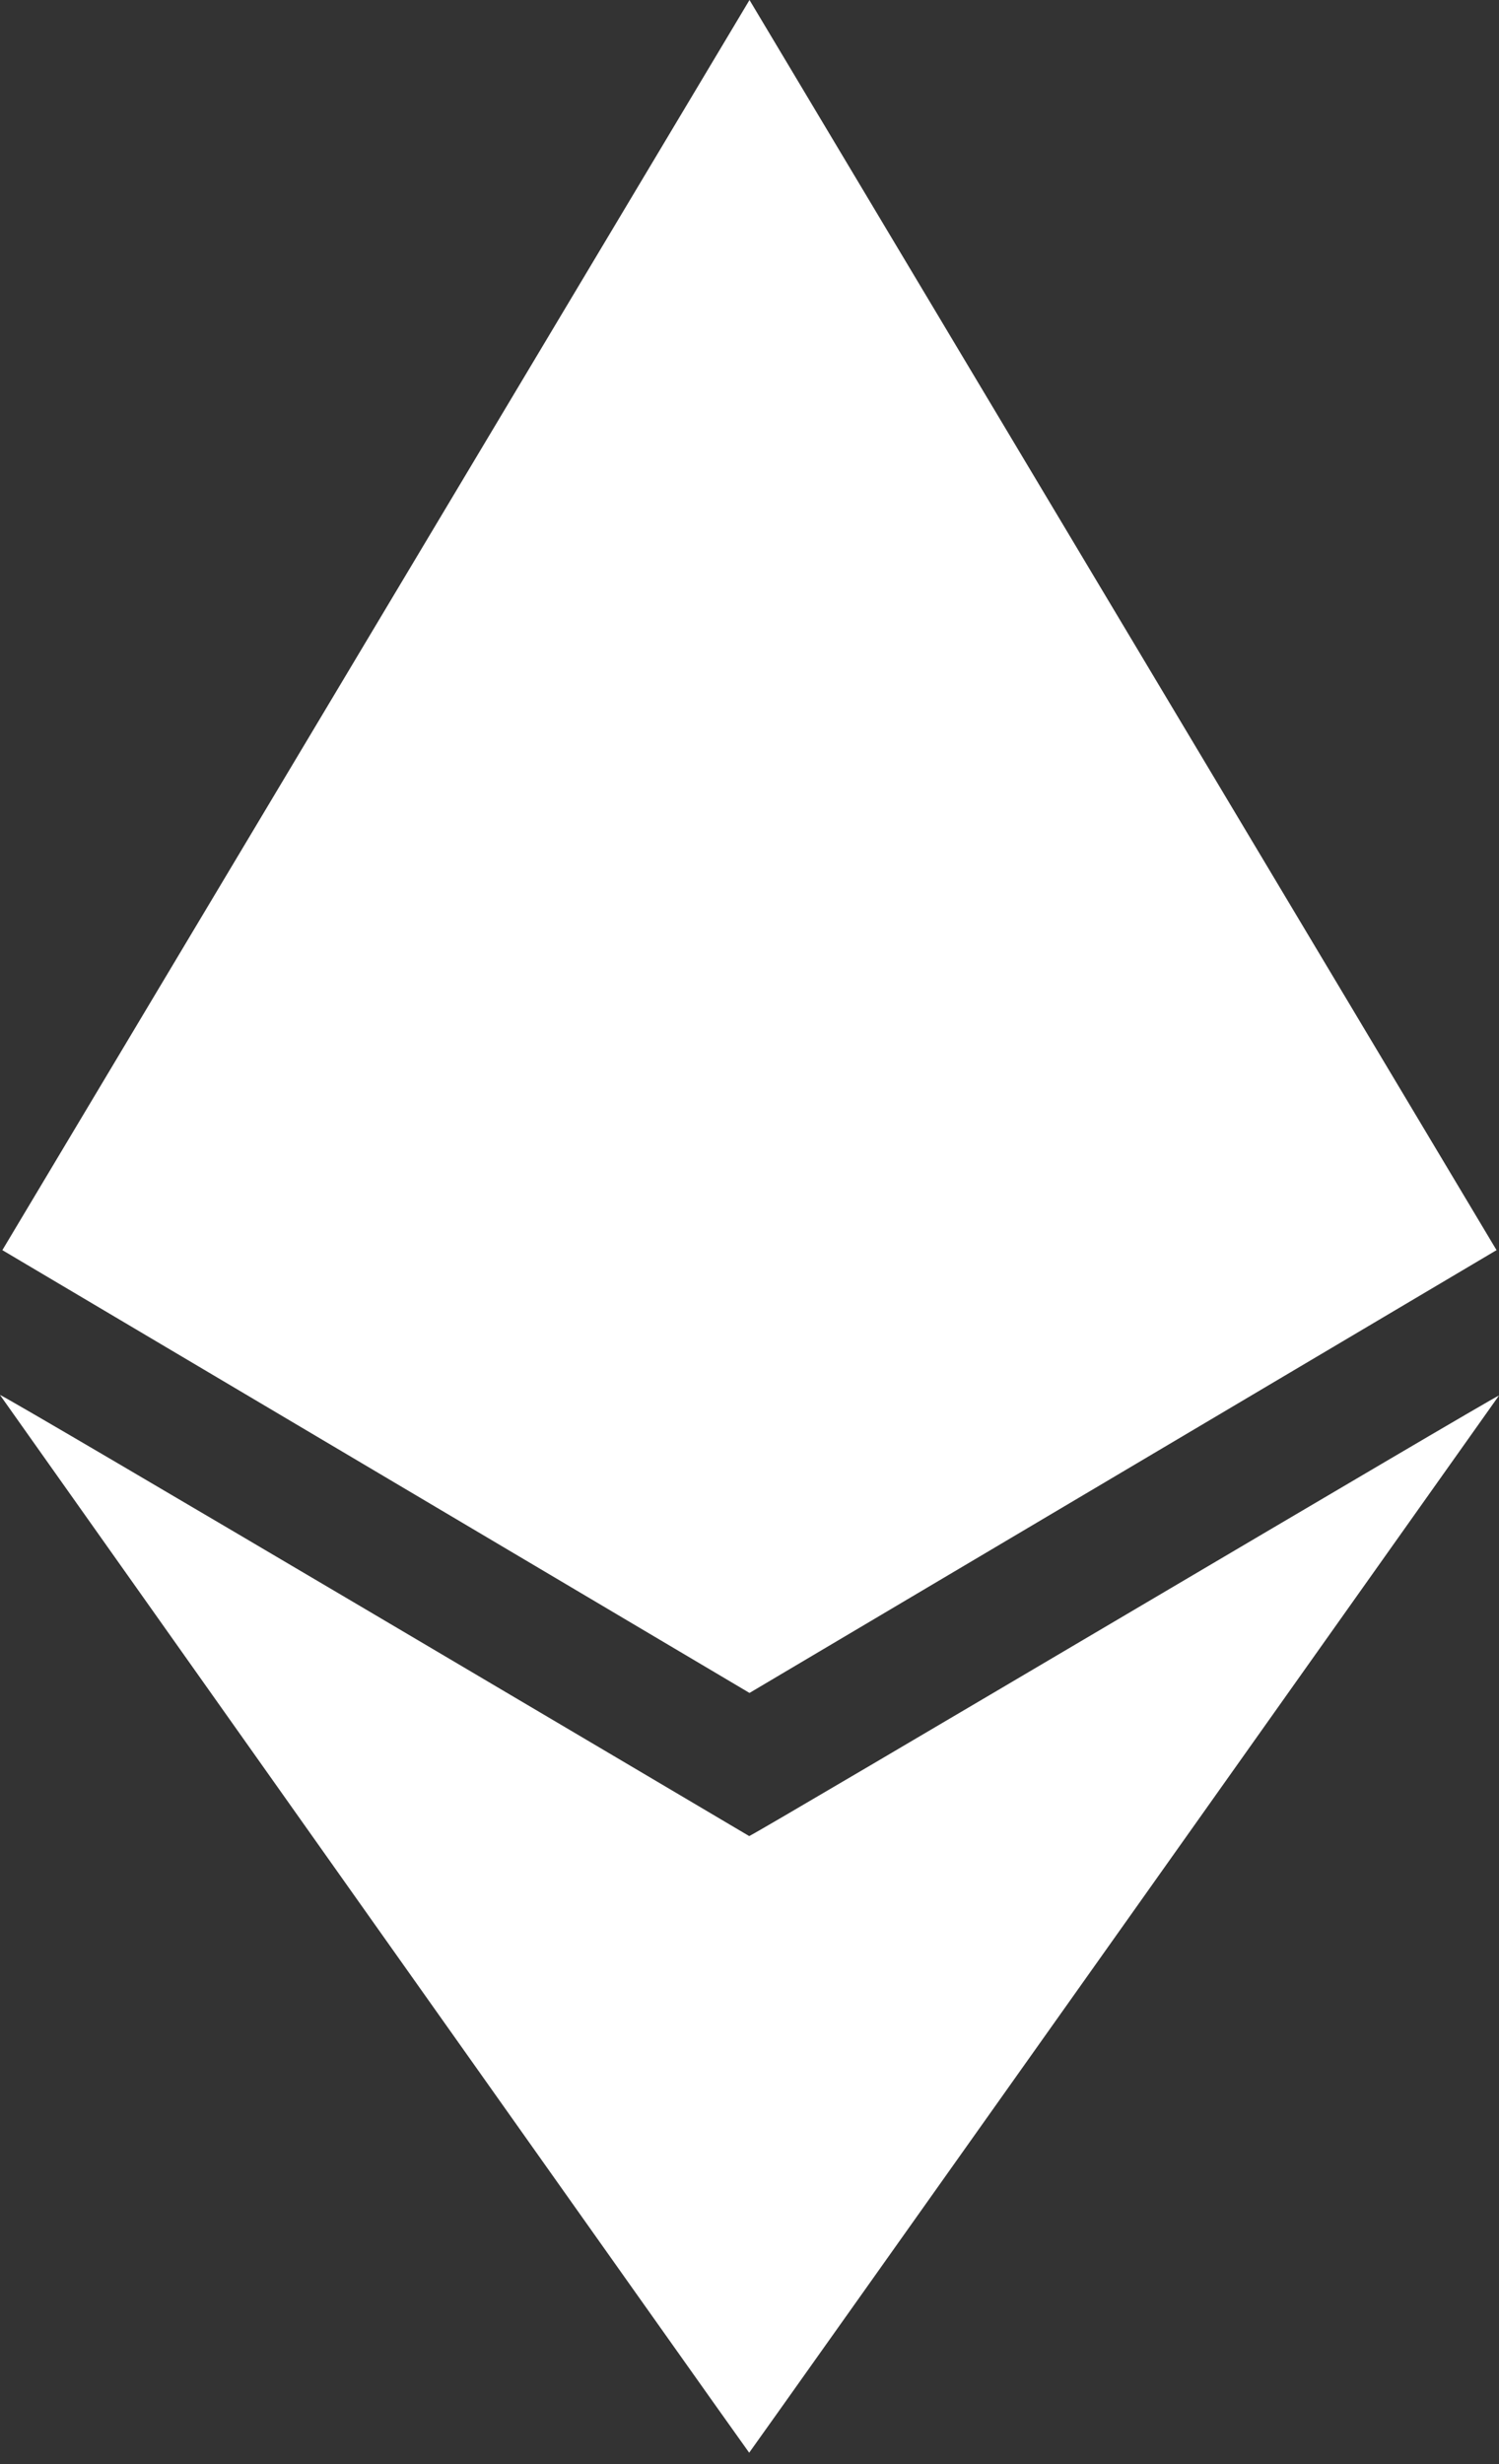 <svg width="14" height="23" viewBox="0 0 14 23" fill="none" xmlns="http://www.w3.org/2000/svg">
<rect x="0" y="0" width="14" height="23" fill="#333333" stroke="none"/>
<path d="M14 13.026C13.97 13.024 7.087 17.103 6.997 17.138C6.976 17.126 0.033 13.017 0 13.021C0.017 13.045 6.992 22.894 6.997 22.894C7.001 22.894 14 13.026 14 13.026Z" fill="white"/>
<path d="M7 0L0.022 11.669L7 15.802L13.977 11.669L7 0Z" fill="white"/>
</svg>
